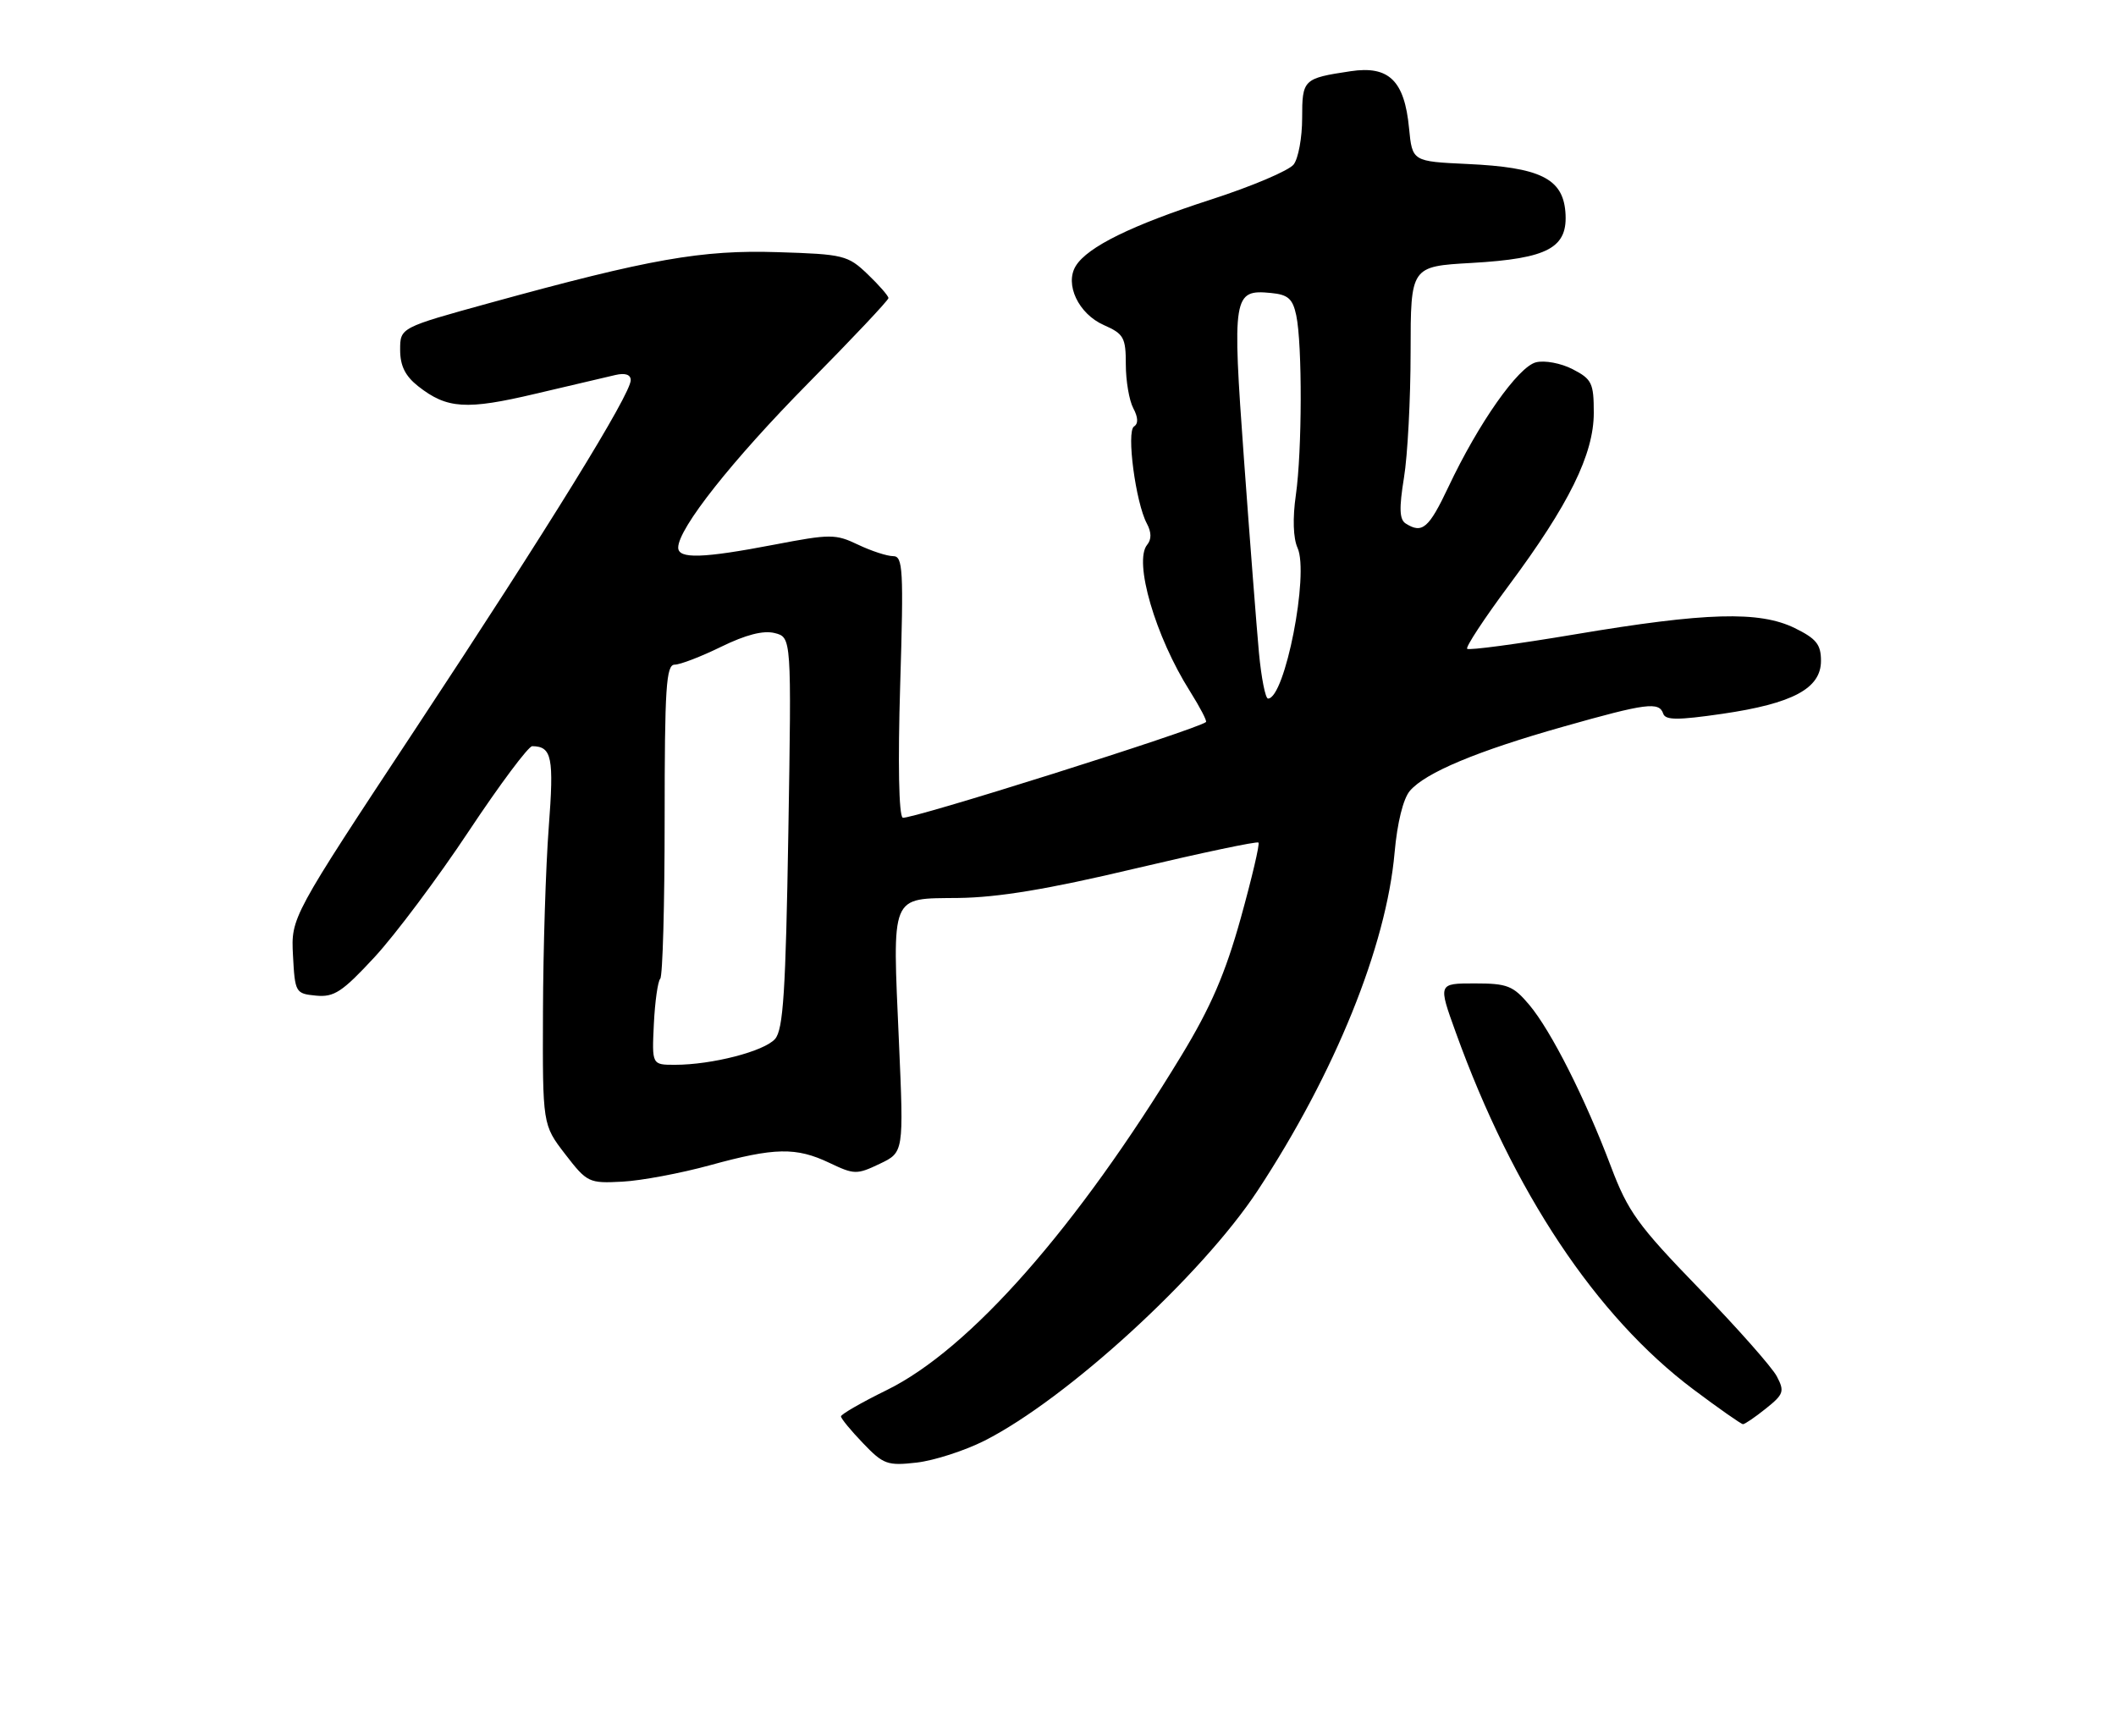 <?xml version="1.0" encoding="UTF-8" standalone="no"?>
<!DOCTYPE svg PUBLIC "-//W3C//DTD SVG 1.1//EN" "http://www.w3.org/Graphics/SVG/1.1/DTD/svg11.dtd" >
<svg xmlns="http://www.w3.org/2000/svg" xmlns:xlink="http://www.w3.org/1999/xlink" version="1.1" viewBox="0 0 312 256">
 <g >
 <path fill="currentColor"
d=" M 145.17 212.42 C 157.31 206.27 177.20 188.06 185.45 175.53 C 196.83 158.23 204.41 139.52 205.63 125.71 C 206.02 121.32 206.90 117.76 207.88 116.61 C 210.18 113.92 217.77 110.74 230.55 107.13 C 242.76 103.67 244.64 103.43 245.24 105.23 C 245.57 106.20 247.40 106.20 253.95 105.25 C 264.35 103.73 268.50 101.51 268.50 97.44 C 268.50 95.02 267.82 94.17 264.62 92.60 C 259.40 90.06 251.55 90.28 232.24 93.53 C 223.74 94.96 216.58 95.92 216.33 95.66 C 216.08 95.41 218.83 91.22 222.45 86.35 C 231.34 74.40 235.00 66.97 235.00 60.87 C 235.00 56.49 234.72 55.90 231.89 54.44 C 230.17 53.55 227.75 53.10 226.48 53.42 C 223.85 54.08 218.00 62.40 213.57 71.79 C 210.68 77.90 209.71 78.74 207.27 77.19 C 206.34 76.60 206.28 74.96 207.01 70.45 C 207.55 67.18 207.99 58.82 207.99 51.89 C 208.00 39.28 208.00 39.28 216.98 38.77 C 228.34 38.12 231.25 36.53 230.81 31.20 C 230.40 26.31 227.03 24.67 216.37 24.18 C 208.24 23.80 208.24 23.80 207.76 18.89 C 207.09 11.89 204.79 9.65 199.15 10.50 C 192.16 11.55 192.00 11.70 192.00 17.42 C 192.00 20.28 191.44 23.35 190.75 24.25 C 190.06 25.15 184.55 27.49 178.50 29.44 C 166.88 33.20 160.38 36.39 158.63 39.20 C 156.95 41.90 159.02 46.28 162.76 47.93 C 165.70 49.23 166.00 49.76 166.00 53.75 C 166.00 56.16 166.50 59.06 167.10 60.19 C 167.82 61.54 167.86 62.47 167.21 62.88 C 166.06 63.60 167.45 74.11 169.10 77.19 C 169.79 78.47 169.80 79.53 169.15 80.32 C 167.12 82.76 170.35 93.85 175.45 101.91 C 176.93 104.27 178.00 106.31 177.82 106.46 C 176.49 107.57 133.84 121.02 133.10 120.56 C 132.53 120.21 132.38 112.51 132.73 100.99 C 133.25 83.92 133.14 82.00 131.69 82.00 C 130.80 82.00 128.47 81.24 126.52 80.31 C 123.19 78.72 122.44 78.72 114.15 80.31 C 103.61 82.33 100.00 82.44 100.00 80.74 C 100.00 77.92 107.98 67.84 119.16 56.51 C 125.67 49.92 131.00 44.27 131.00 43.95 C 131.00 43.63 129.62 42.05 127.94 40.44 C 125.02 37.64 124.39 37.48 114.69 37.18 C 103.47 36.82 95.83 38.17 72.25 44.66 C 59.00 48.31 59.00 48.31 59.00 51.58 C 59.00 53.94 59.75 55.44 61.66 56.95 C 65.91 60.29 68.76 60.47 78.95 58.06 C 84.20 56.82 89.51 55.57 90.75 55.29 C 92.18 54.96 93.00 55.23 93.00 56.05 C 93.00 58.12 80.99 77.59 61.32 107.38 C 42.91 135.26 42.91 135.26 43.20 140.88 C 43.49 146.36 43.58 146.51 46.59 146.80 C 49.26 147.06 50.46 146.27 55.23 141.12 C 58.27 137.83 64.52 129.49 69.11 122.57 C 73.70 115.66 77.92 110.01 78.48 110.02 C 81.38 110.06 81.70 111.65 80.91 122.00 C 80.47 127.78 80.09 140.00 80.06 149.17 C 80.00 165.84 80.00 165.84 83.33 170.17 C 86.57 174.37 86.82 174.49 91.77 174.23 C 94.57 174.08 100.38 172.99 104.68 171.81 C 114.24 169.18 117.39 169.12 122.32 171.47 C 125.95 173.20 126.34 173.21 129.71 171.60 C 133.26 169.91 133.26 169.91 132.55 153.69 C 131.58 131.54 131.18 132.52 141.30 132.40 C 147.18 132.33 154.54 131.11 167.34 128.07 C 177.15 125.75 185.35 124.02 185.56 124.23 C 185.77 124.44 184.59 129.46 182.94 135.40 C 180.67 143.54 178.54 148.48 174.22 155.60 C 158.77 181.04 143.00 198.95 130.75 204.96 C 127.04 206.78 124.00 208.53 124.00 208.84 C 124.00 209.15 125.46 210.93 127.25 212.79 C 130.25 215.93 130.85 216.14 135.17 215.65 C 137.74 215.35 142.24 213.90 145.17 212.42 Z  M 260.38 207.68 C 263.01 205.58 263.15 205.15 261.99 202.94 C 261.29 201.60 256.14 195.78 250.54 190.00 C 241.49 180.66 240.05 178.67 237.53 172.00 C 233.72 161.91 228.71 151.99 225.48 148.15 C 223.10 145.33 222.25 145.00 217.43 145.00 C 212.04 145.00 212.04 145.00 214.65 152.22 C 223.13 175.74 235.34 194.09 249.67 204.85 C 253.43 207.67 256.73 209.98 257.00 209.99 C 257.27 209.99 258.80 208.95 260.38 207.68 Z  M 96.41 150.98 C 96.57 147.67 97.00 144.67 97.35 144.31 C 97.71 143.96 98.00 133.39 98.00 120.83 C 98.00 101.36 98.22 98.00 99.48 98.00 C 100.29 98.00 103.38 96.81 106.34 95.36 C 109.96 93.59 112.55 92.92 114.22 93.34 C 116.71 93.97 116.71 93.97 116.24 122.73 C 115.85 146.21 115.49 151.81 114.28 153.19 C 112.68 155.01 104.98 157.00 99.51 157.00 C 96.12 157.00 96.12 157.00 96.41 150.98 Z  M 185.63 96.25 C 185.29 92.54 184.29 79.69 183.42 67.70 C 181.67 43.54 181.81 42.65 187.41 43.20 C 189.93 43.44 190.61 44.05 191.13 46.50 C 192.03 50.77 192.00 66.50 191.07 73.00 C 190.58 76.39 190.68 79.37 191.32 80.78 C 193.06 84.63 189.46 103.00 186.97 103.00 C 186.58 103.00 185.98 99.96 185.63 96.25 Z "/>
</g>
</svg>